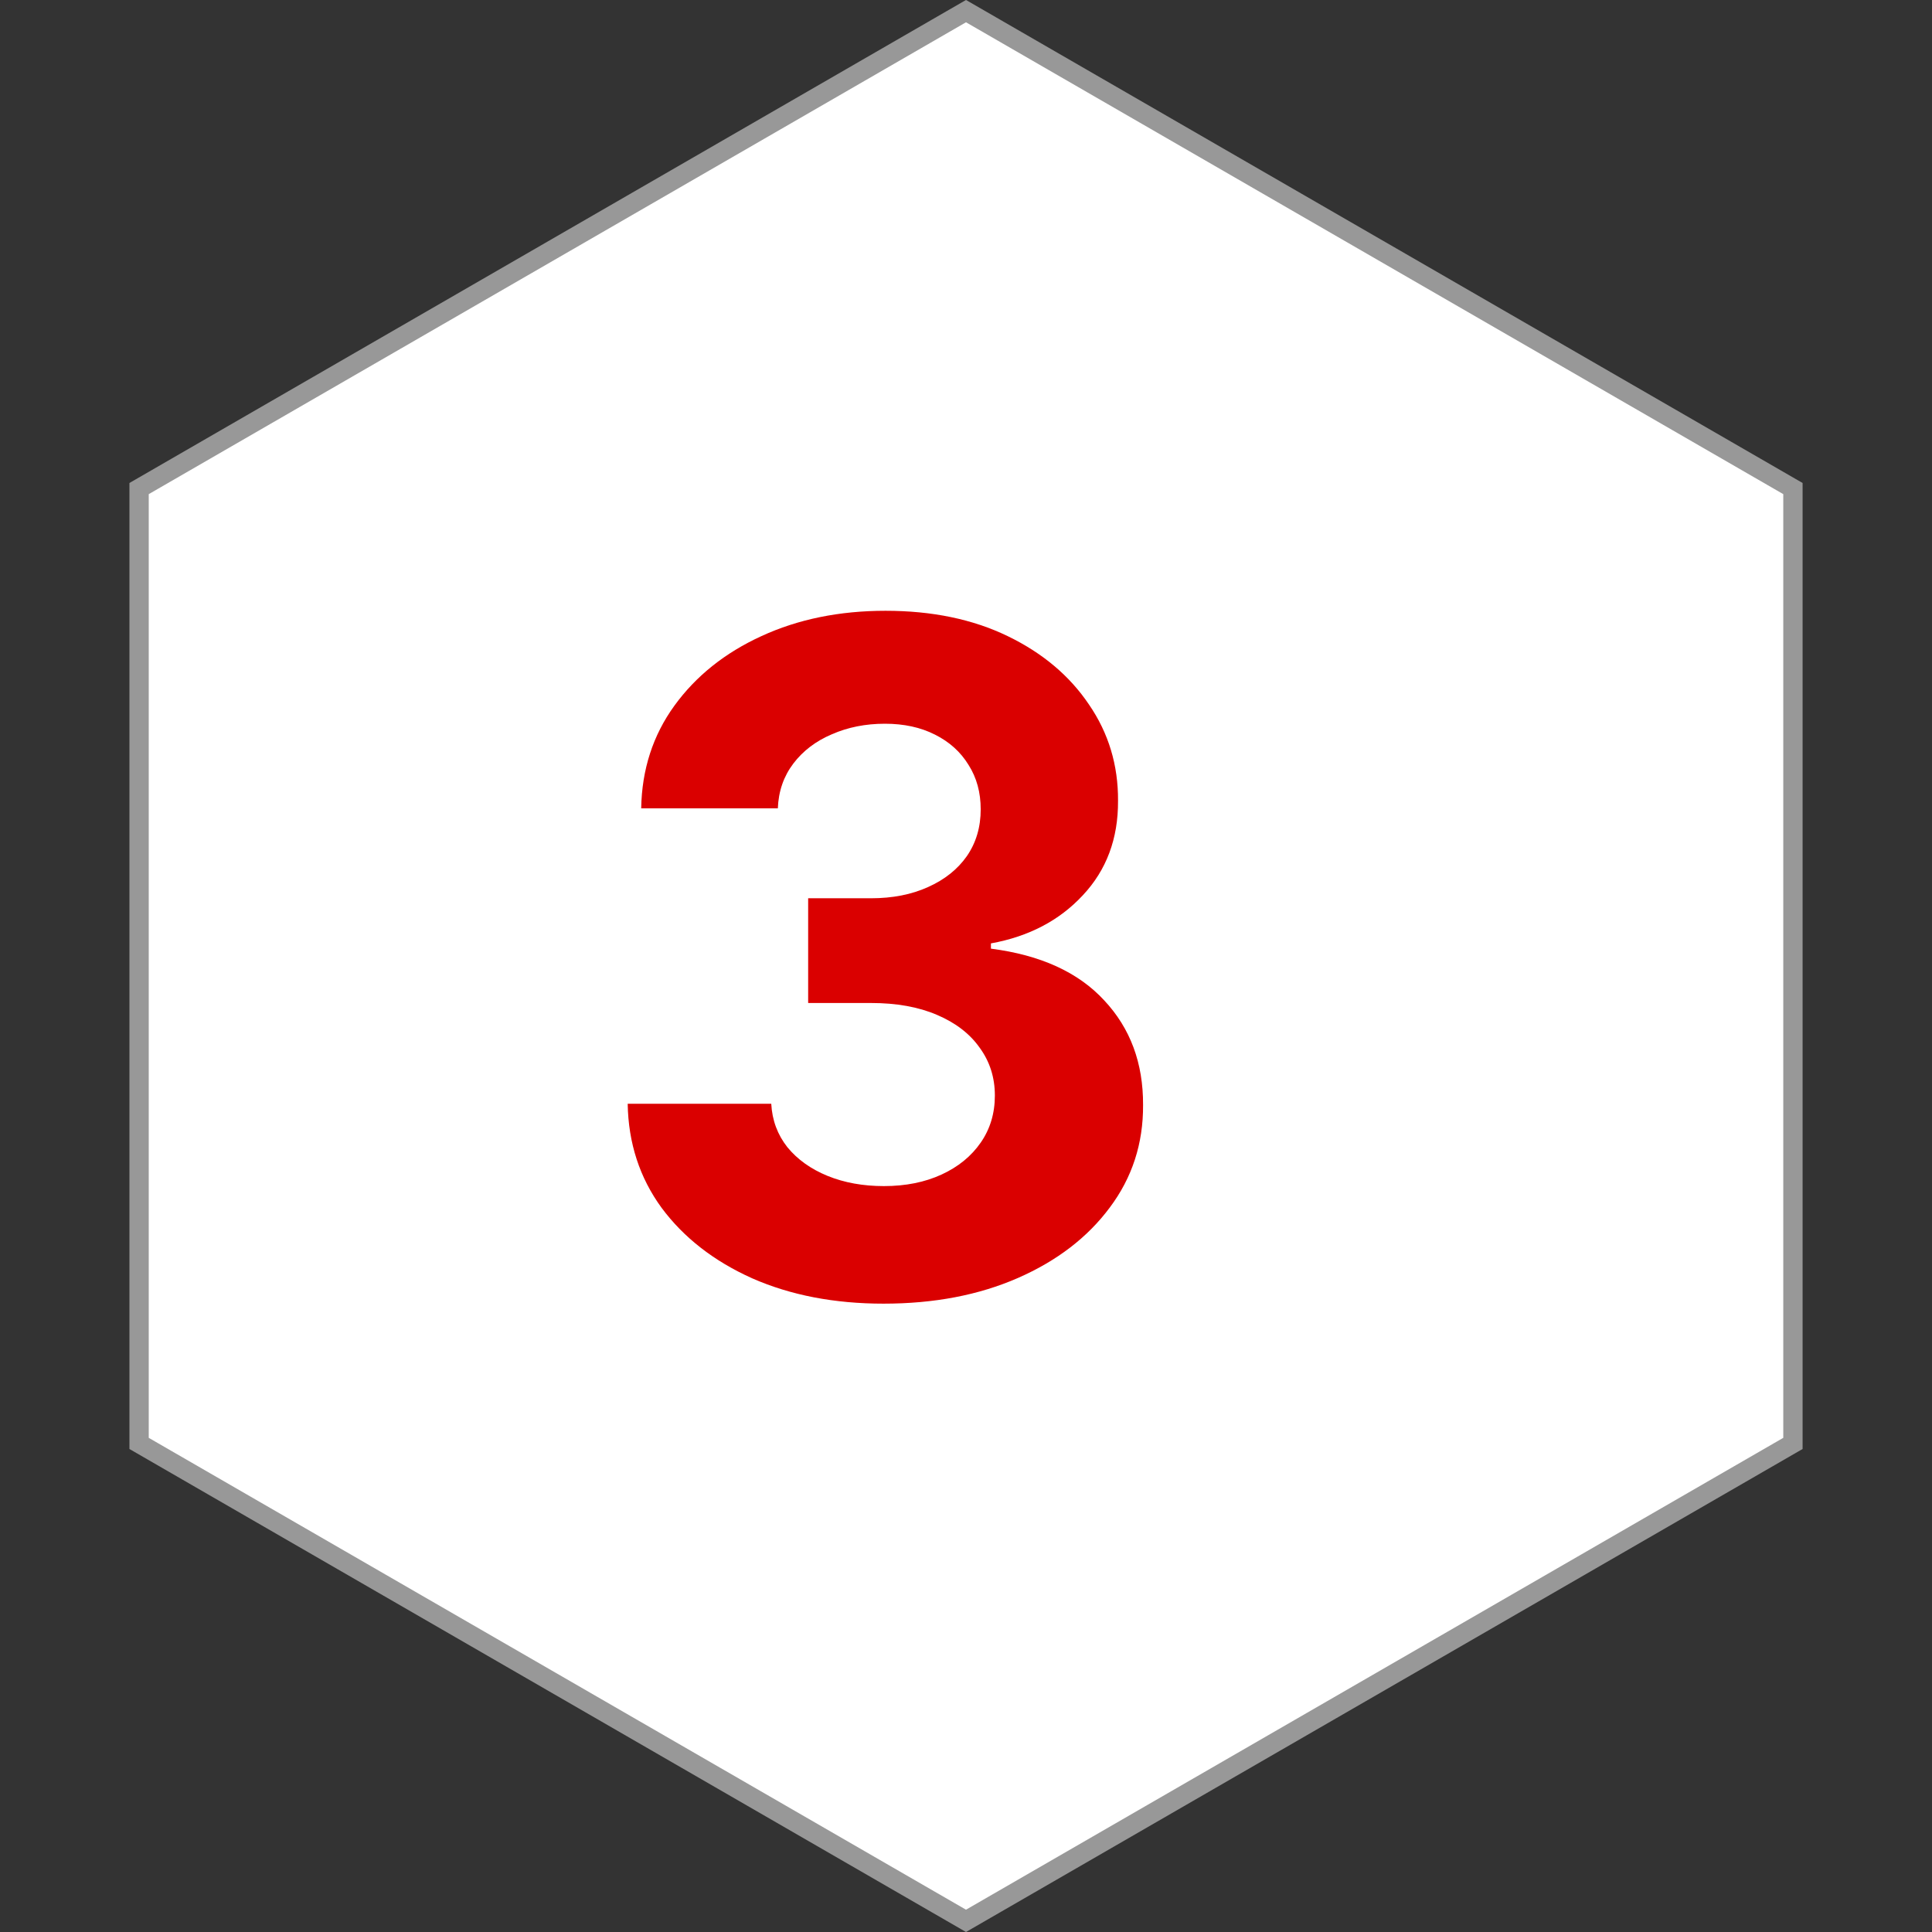 <svg width="100" height="100" viewBox="0 0 100 100" fill="none" xmlns="http://www.w3.org/2000/svg">
<rect x="0" y="0" width="100" height="100" fill="#333333" stroke="none"/>
<path d="M92.802 25.288V74.711L50 99.423L7.199 74.711V25.288L50 0.576L92.802 25.288Z" fill="white" stroke="#989898"/>
<path d="M45.733 67.477C43.188 67.477 40.92 67.04 38.932 66.165C36.955 65.278 35.392 64.062 34.244 62.517C33.108 60.96 32.523 59.165 32.489 57.131H39.92C39.966 57.983 40.244 58.733 40.756 59.381C41.278 60.017 41.972 60.511 42.835 60.864C43.699 61.216 44.67 61.392 45.75 61.392C46.875 61.392 47.869 61.193 48.733 60.795C49.597 60.398 50.273 59.847 50.761 59.142C51.25 58.438 51.494 57.625 51.494 56.705C51.494 55.773 51.233 54.949 50.71 54.233C50.199 53.506 49.46 52.938 48.494 52.528C47.54 52.119 46.403 51.915 45.085 51.915H41.83V46.494H45.085C46.199 46.494 47.182 46.301 48.034 45.915C48.898 45.528 49.568 44.994 50.045 44.312C50.523 43.619 50.761 42.812 50.761 41.892C50.761 41.017 50.551 40.25 50.131 39.591C49.722 38.92 49.142 38.398 48.392 38.023C47.653 37.648 46.79 37.46 45.801 37.46C44.801 37.46 43.886 37.642 43.057 38.006C42.227 38.358 41.562 38.864 41.062 39.523C40.562 40.182 40.295 40.955 40.261 41.841H33.188C33.222 39.83 33.795 38.057 34.909 36.523C36.023 34.989 37.523 33.79 39.409 32.926C41.307 32.051 43.449 31.614 45.835 31.614C48.244 31.614 50.352 32.051 52.159 32.926C53.966 33.801 55.369 34.983 56.369 36.472C57.381 37.949 57.881 39.608 57.869 41.449C57.881 43.403 57.273 45.034 56.045 46.341C54.83 47.648 53.244 48.477 51.29 48.83V49.102C53.858 49.432 55.812 50.324 57.153 51.778C58.506 53.222 59.176 55.028 59.165 57.199C59.176 59.188 58.602 60.955 57.443 62.5C56.295 64.046 54.71 65.261 52.688 66.148C50.665 67.034 48.347 67.477 45.733 67.477Z" fill="#DA0000"/>
</svg>
